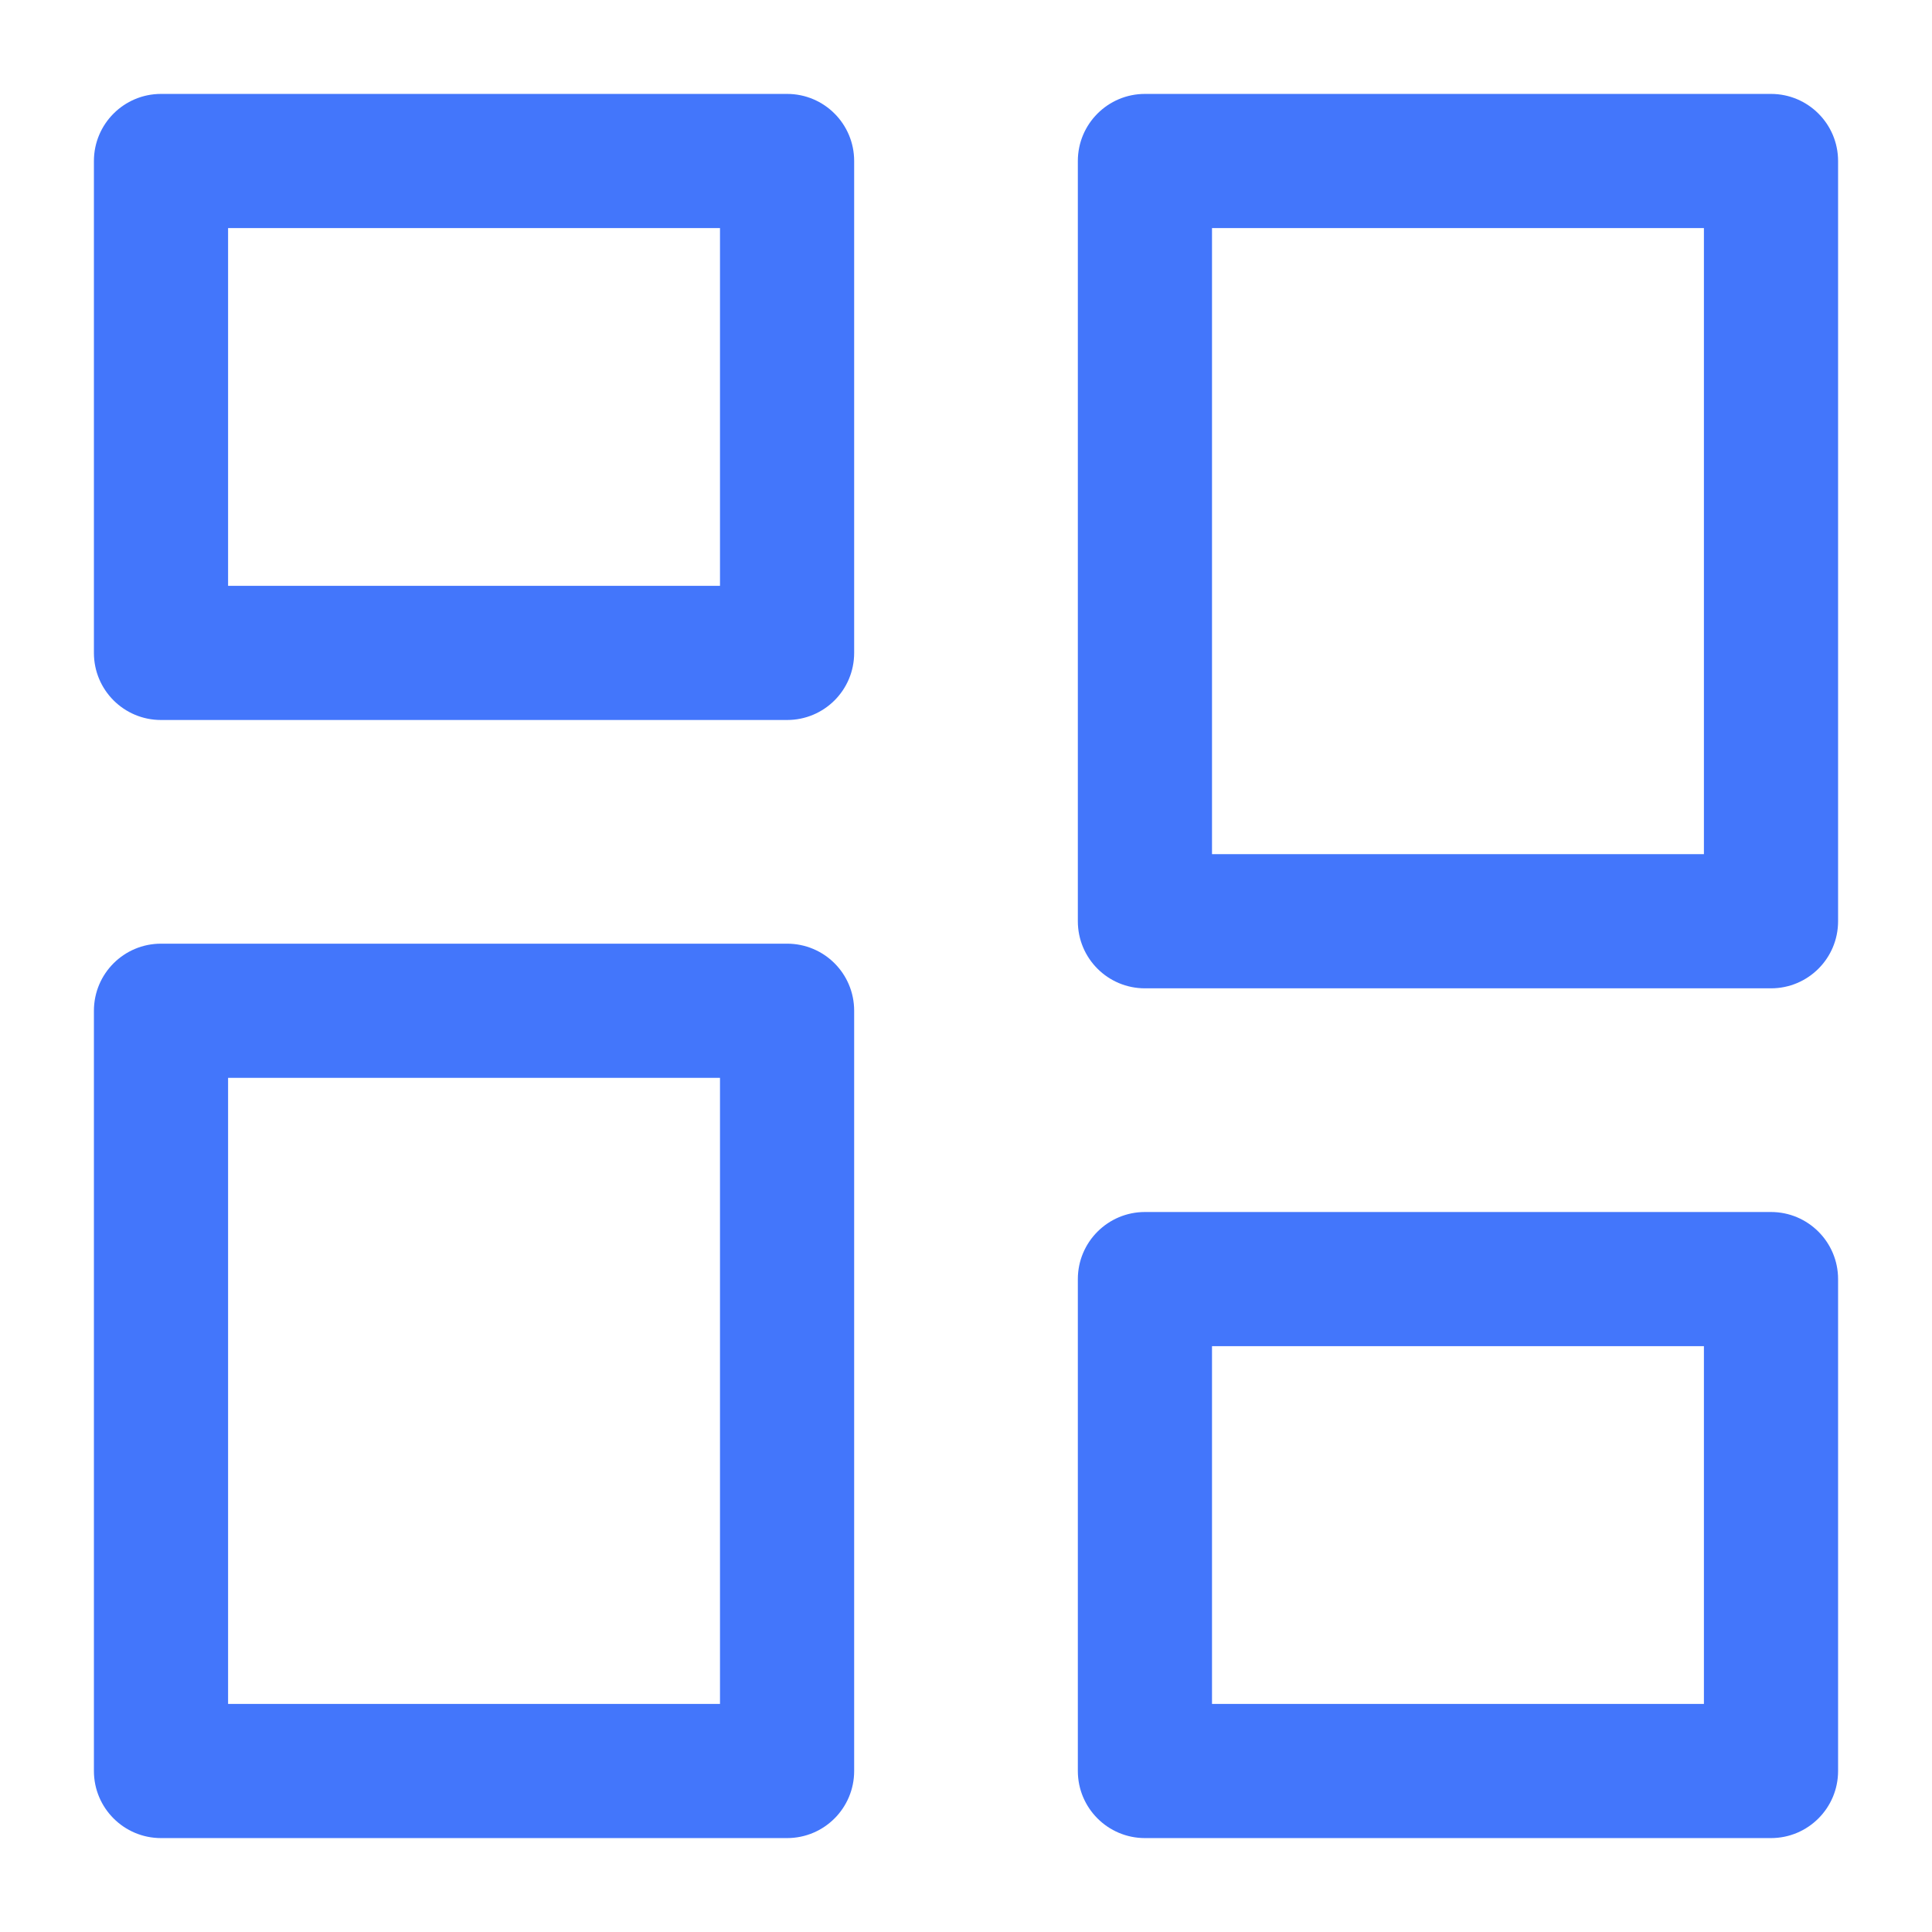 <svg width="18" height="18" viewBox="0 0 18 18" fill="none" xmlns="http://www.w3.org/2000/svg">
<path fill-rule="evenodd" clip-rule="evenodd" d="M0.875 1.5C0.875 1.155 1.155 0.875 1.5 0.875H7.333C7.679 0.875 7.958 1.155 7.958 1.5V6.083C7.958 6.429 7.679 6.708 7.333 6.708H1.5C1.155 6.708 0.875 6.429 0.875 6.083V1.5ZM2.125 2.125V5.458H6.708V2.125H2.125Z" fill="#4376FB"/>
<path fill-rule="evenodd" clip-rule="evenodd" d="M10.042 11.917C10.042 11.572 10.322 11.292 10.667 11.292H16.5C16.845 11.292 17.125 11.572 17.125 11.917V16.5C17.125 16.845 16.845 17.125 16.5 17.125H10.667C10.322 17.125 10.042 16.845 10.042 16.5V11.917ZM11.292 12.542V15.875H15.875V12.542H11.292Z" fill="#4376FB"/>
<path fill-rule="evenodd" clip-rule="evenodd" d="M10.042 1.5C10.042 1.155 10.322 0.875 10.667 0.875H16.5C16.845 0.875 17.125 1.155 17.125 1.5V8.583C17.125 8.929 16.845 9.208 16.5 9.208H10.667C10.322 9.208 10.042 8.929 10.042 8.583V1.5ZM11.292 2.125V7.958H15.875V2.125H11.292Z" fill="#4376FB"/>
<path fill-rule="evenodd" clip-rule="evenodd" d="M0.875 9.417C0.875 9.071 1.155 8.792 1.5 8.792H7.333C7.679 8.792 7.958 9.071 7.958 9.417V16.5C7.958 16.845 7.679 17.125 7.333 17.125H1.5C1.155 17.125 0.875 16.845 0.875 16.5V9.417ZM2.125 10.042V15.875H6.708V10.042H2.125Z" fill="#4376FB"/>
</svg>

